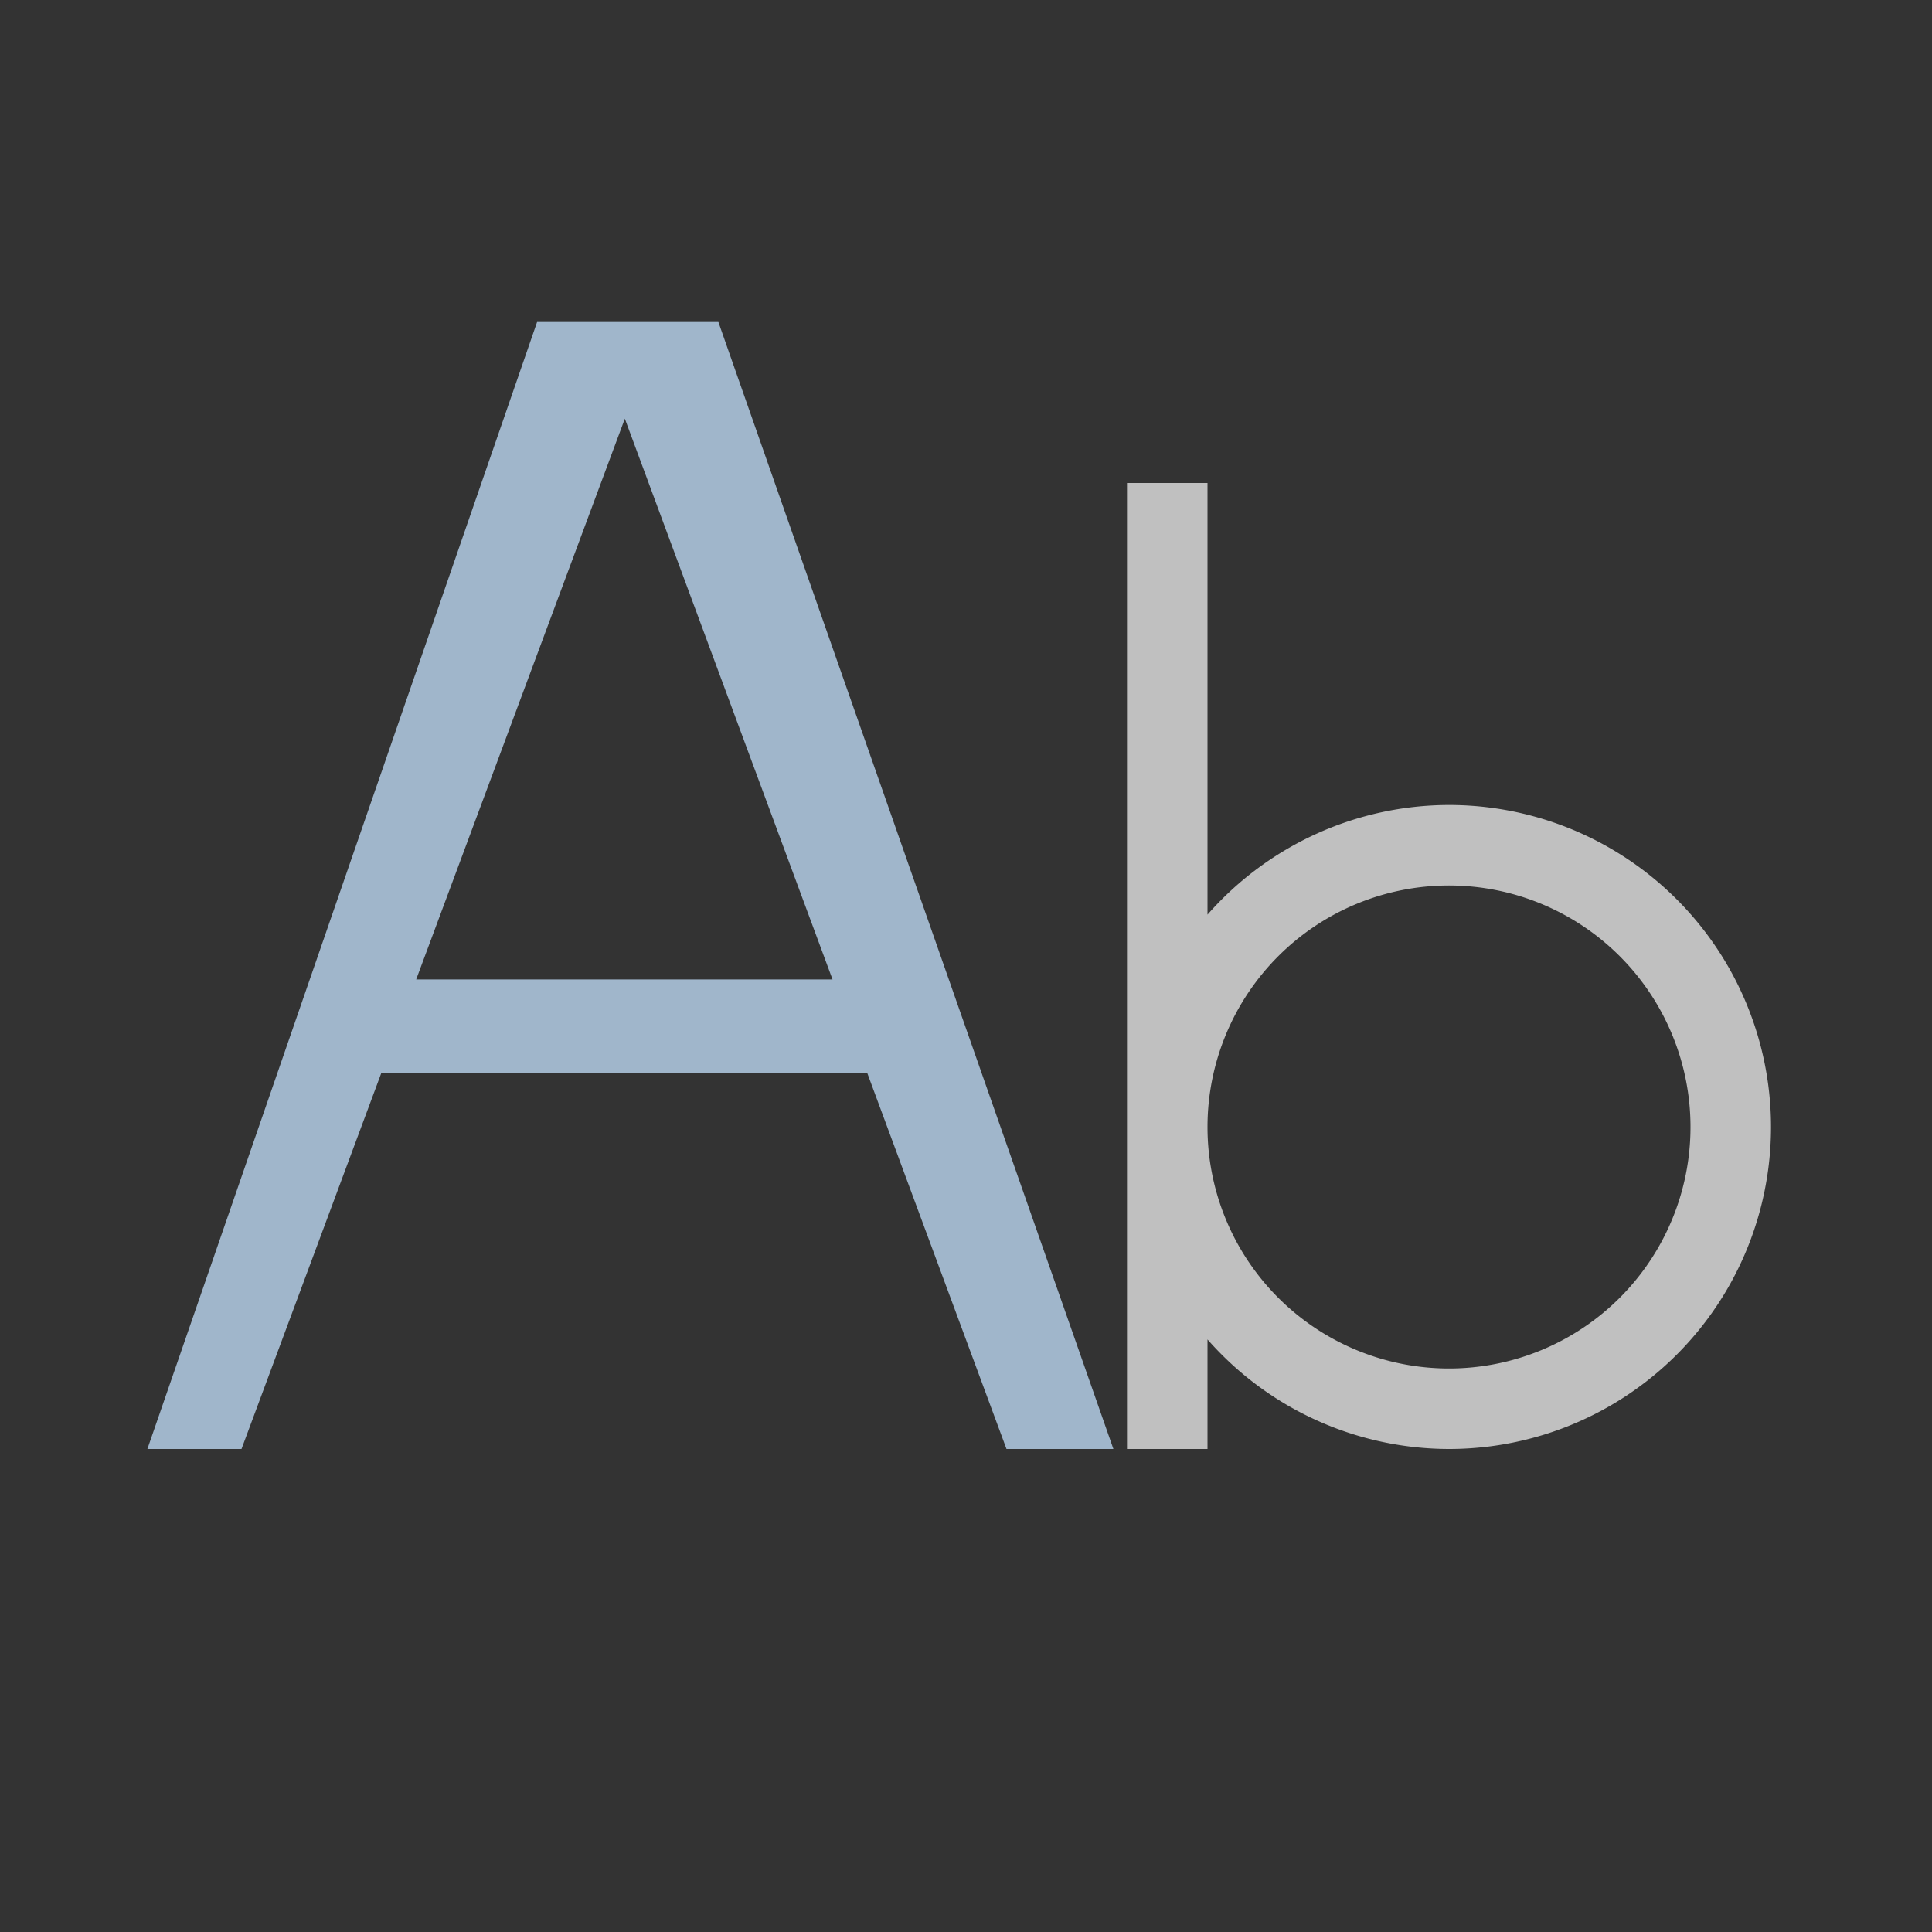 <svg xmlns="http://www.w3.org/2000/svg" viewBox="0 0 24 24">
    <rect x="0" y="0" width="24" height="24" fill="#333333" stroke="none"/>
    <path d="M339 539.362v12h1v-1.361a4 4 0 0 0 3 1.361 4 4 0 0 0 4-4 4 4 0 0 0-4-4 4 4 0 0 0-3 1.362v-5.362h-1zm4 5a3 3 0 0 1 3 3 3 3 0 0 1-3 3 3 3 0 0 1-3-3 3 3 0 0 1 3-3z" style="fill:currentColor;fill-opacity:1;stroke:none;color:#fdfdfd;opacity:.7" transform="translate(-325 -533.362)"/>
    <path d="m331.672 537.362-4.841 14H328l1.735-4.666h6.04l1.728 4.666h1.328l-4.907-14h-2.252zm1.09 1.201 2.58 6.966h-5.172l2.592-6.966z" style="fill:currentColor;fill-opacity:1;stroke:none;color:#a0b6cb" transform="translate(-325 -533.362)"/>
</svg>
